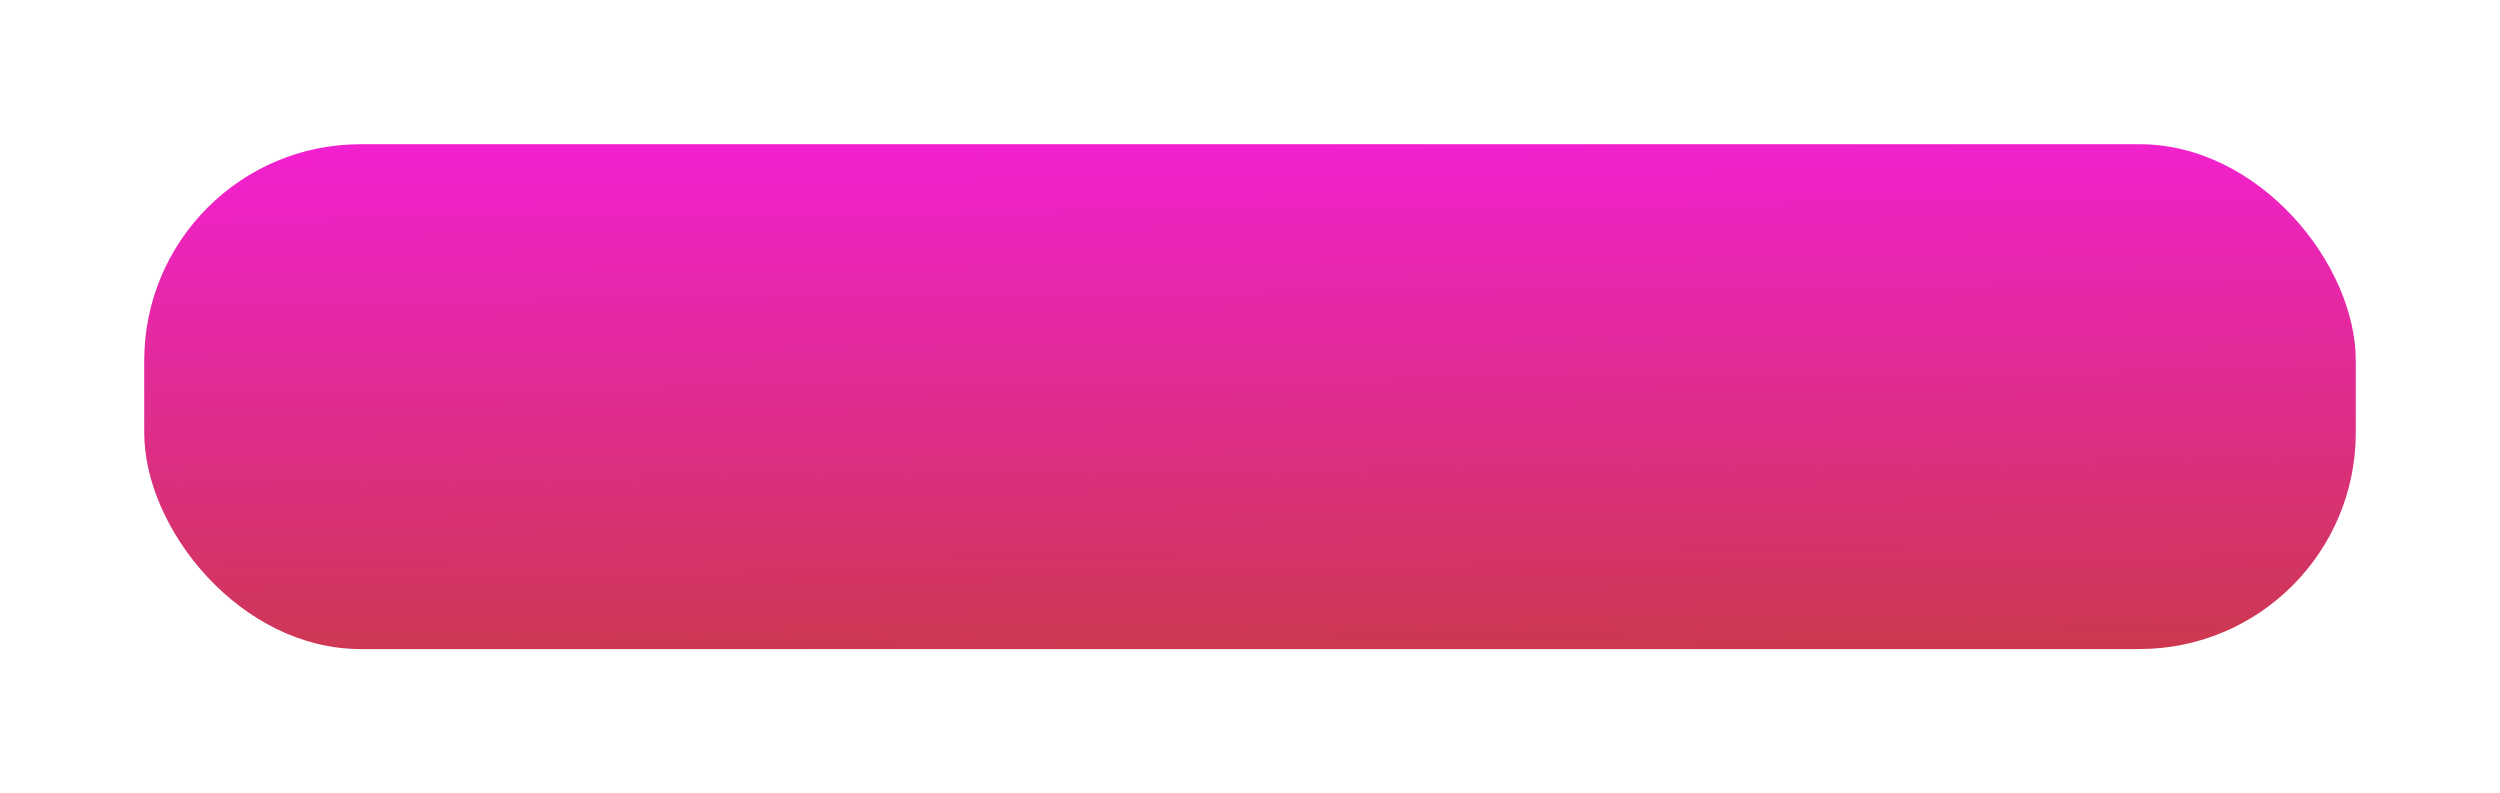 <svg xmlns="http://www.w3.org/2000/svg" xmlns:xlink="http://www.w3.org/1999/xlink" width="208" height="66" viewBox="0 0 208 66">
  <defs>
    <linearGradient id="linear-gradient" x1="0.5" x2="0.562" y2="1.303" gradientUnits="objectBoundingBox">
      <stop offset="0" stop-color="#f220cf"/>
      <stop offset="1" stop-color="#c23f2a"/>
    </linearGradient>
    <filter id="Rectangle_3064" x="0" y="0" width="208" height="66" filterUnits="userSpaceOnUse">
      <feOffset dy="3" input="SourceAlpha"/>
      <feGaussianBlur stdDeviation="4" result="blur"/>
      <feFlood flood-opacity="0.31"/>
      <feComposite operator="in" in2="blur"/>
      <feComposite in="SourceGraphic"/>
    </filter>
  </defs>
  <g transform="matrix(1, 0, 0, 1, 0, 0)" filter="url(#Rectangle_3064)">
    <rect id="Rectangle_3064-2" data-name="Rectangle 3064" width="184" height="42" rx="18" transform="translate(12 9)" fill="url(#linear-gradient)"/>
  </g>
</svg>
